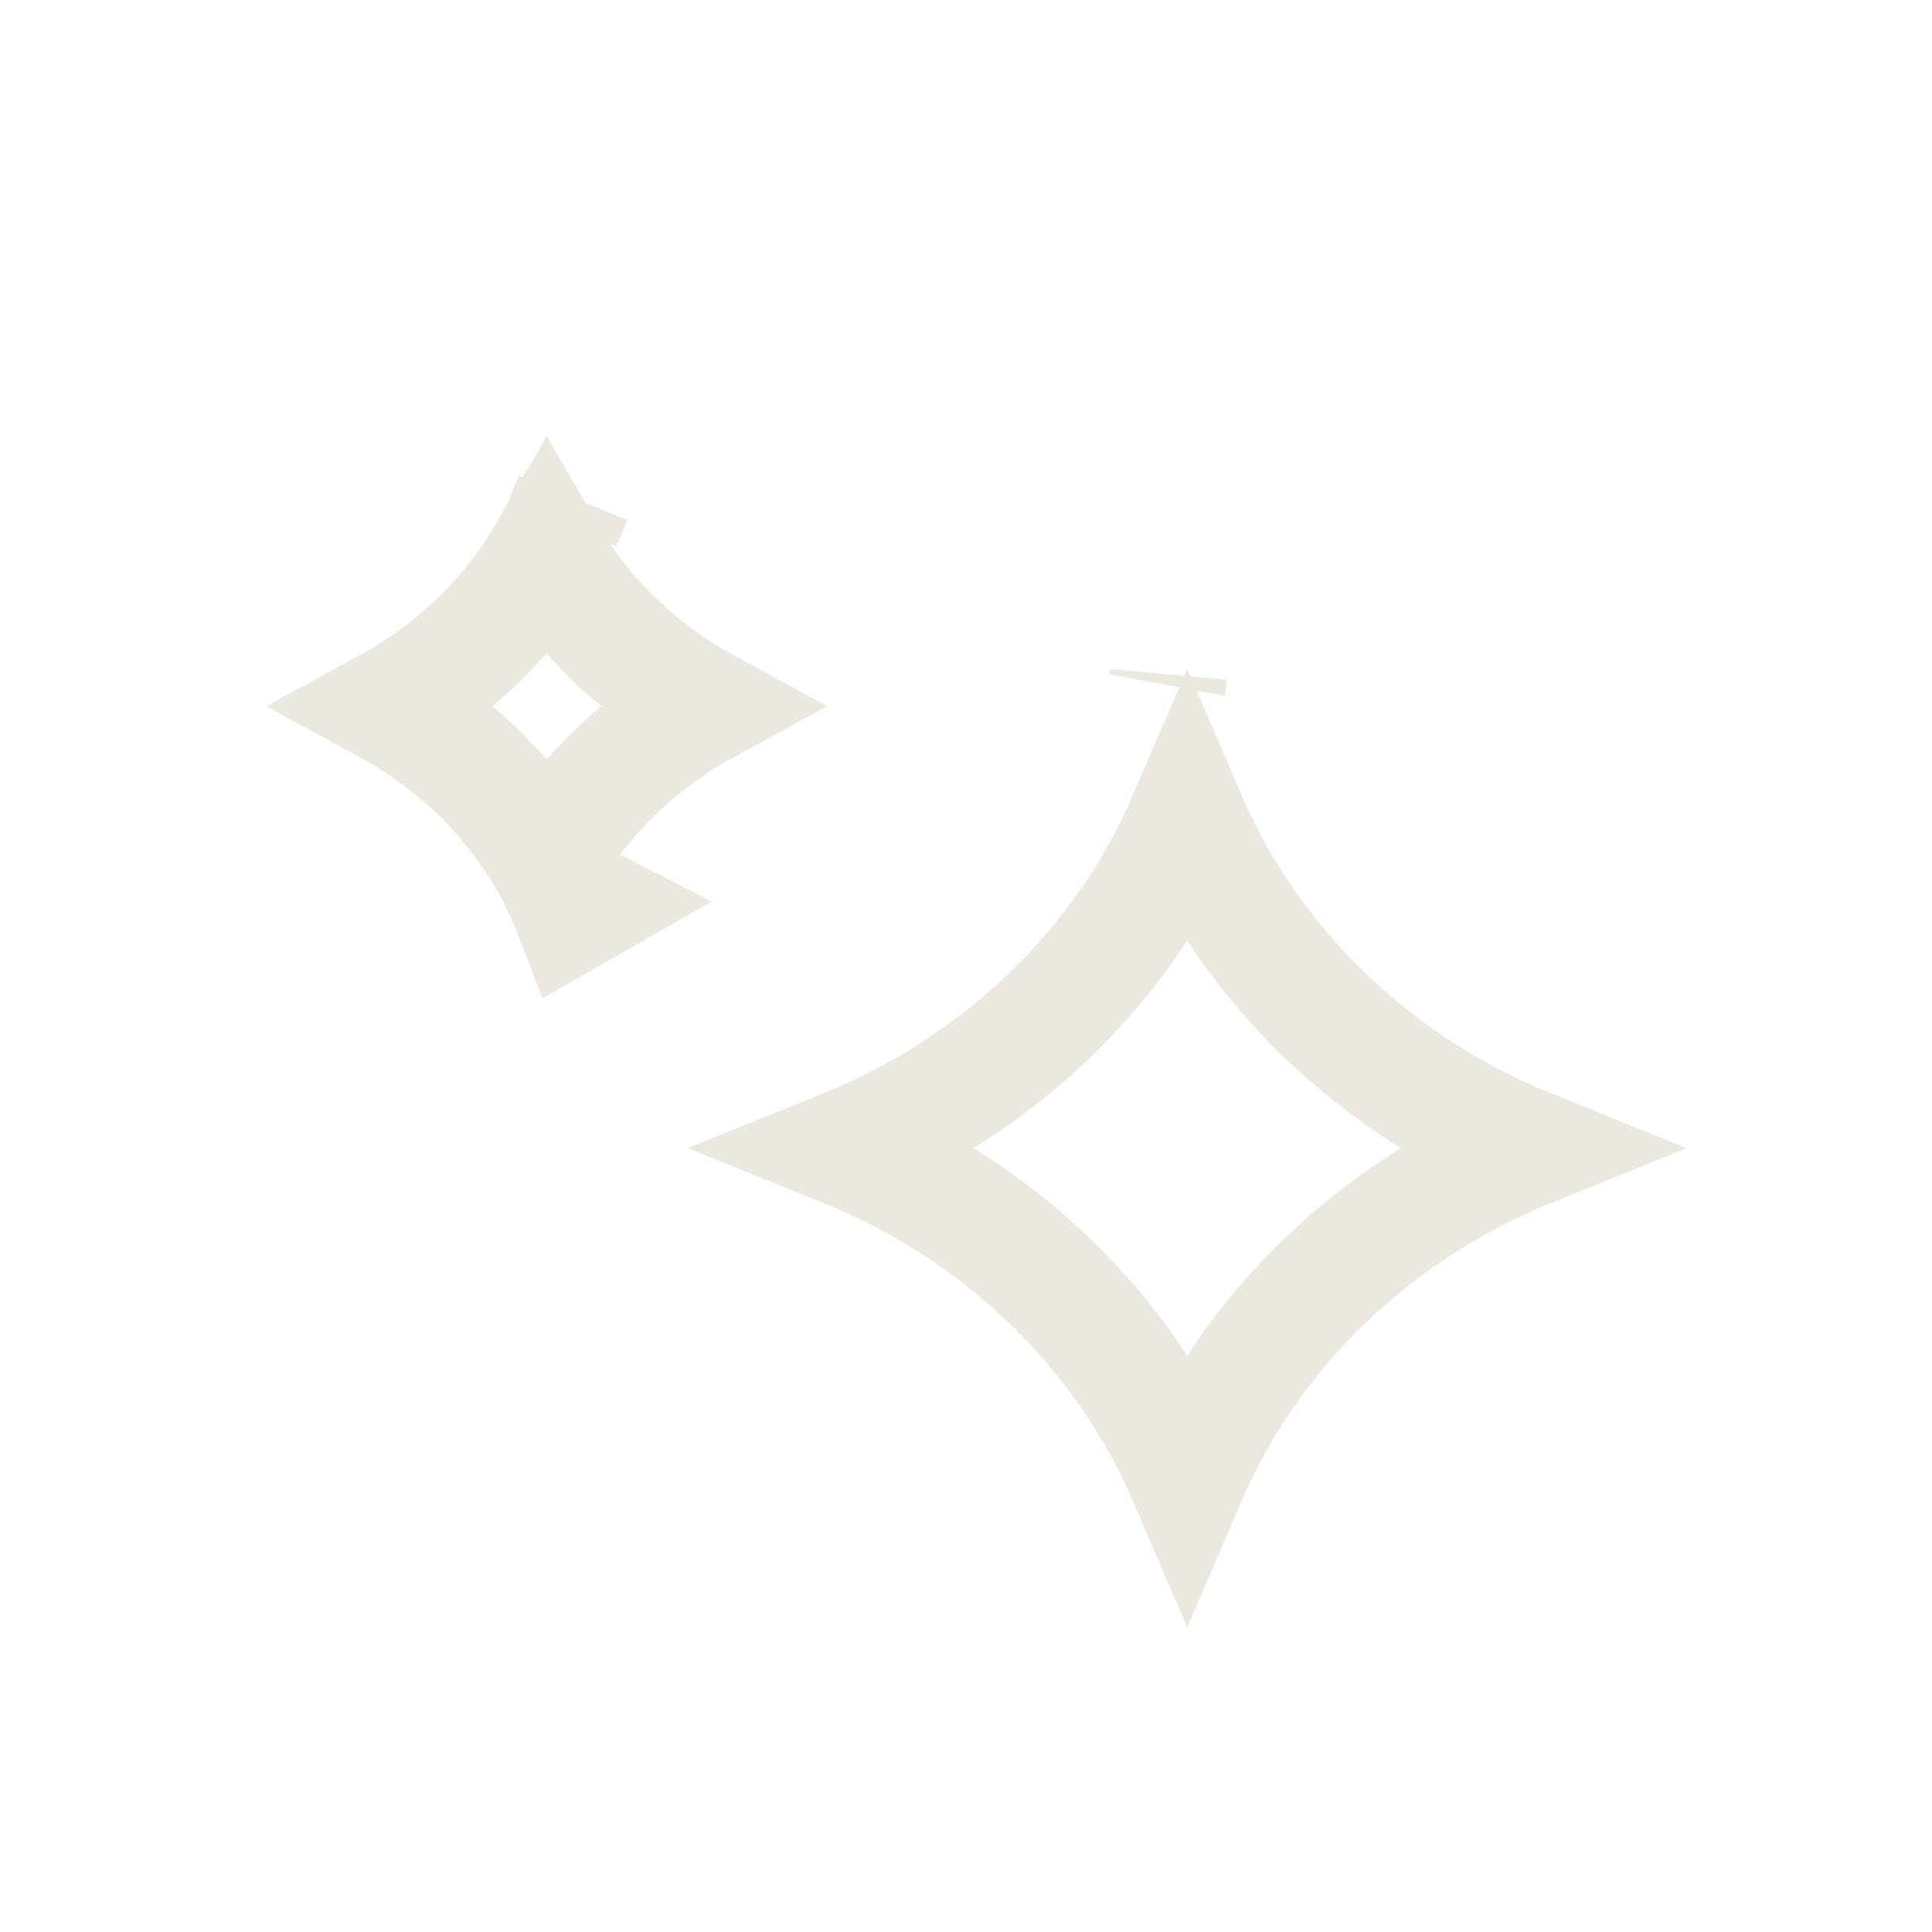 <svg width="33" height="33" viewBox="0 0 33 33" fill="none" xmlns="http://www.w3.org/2000/svg">
<path d="M9.782 15.605C9.782 15.605 9.783 15.605 9.783 15.605L9.338 15.778L9.338 15.778L8.851 15.968L9.338 15.778L9.338 15.778L9.782 15.605ZM9.782 15.605C9.732 15.475 9.677 15.346 9.618 15.219L10.06 15.446L9.782 15.605ZM19.95 11.612L19.95 11.612L19.95 11.612ZM19.95 11.612L19.933 11.702L19.95 11.611L19.95 11.612ZM12.042 12.063C10.913 12.68 9.974 13.585 9.338 14.682C8.702 13.585 7.763 12.68 6.635 12.063C7.763 11.447 8.702 10.542 9.338 9.445C9.974 10.542 10.913 11.447 12.042 12.063ZM9.618 8.907C9.677 8.781 9.732 8.652 9.782 8.522L9.618 8.907ZM20.279 25.263C19.181 22.706 17.064 20.678 14.419 19.611C17.064 18.543 19.181 16.515 20.279 13.959C21.377 16.515 23.494 18.543 26.138 19.611C23.494 20.678 21.377 22.706 20.279 25.263Z" stroke="#EAE8E1" stroke-width="2"/>
</svg>
